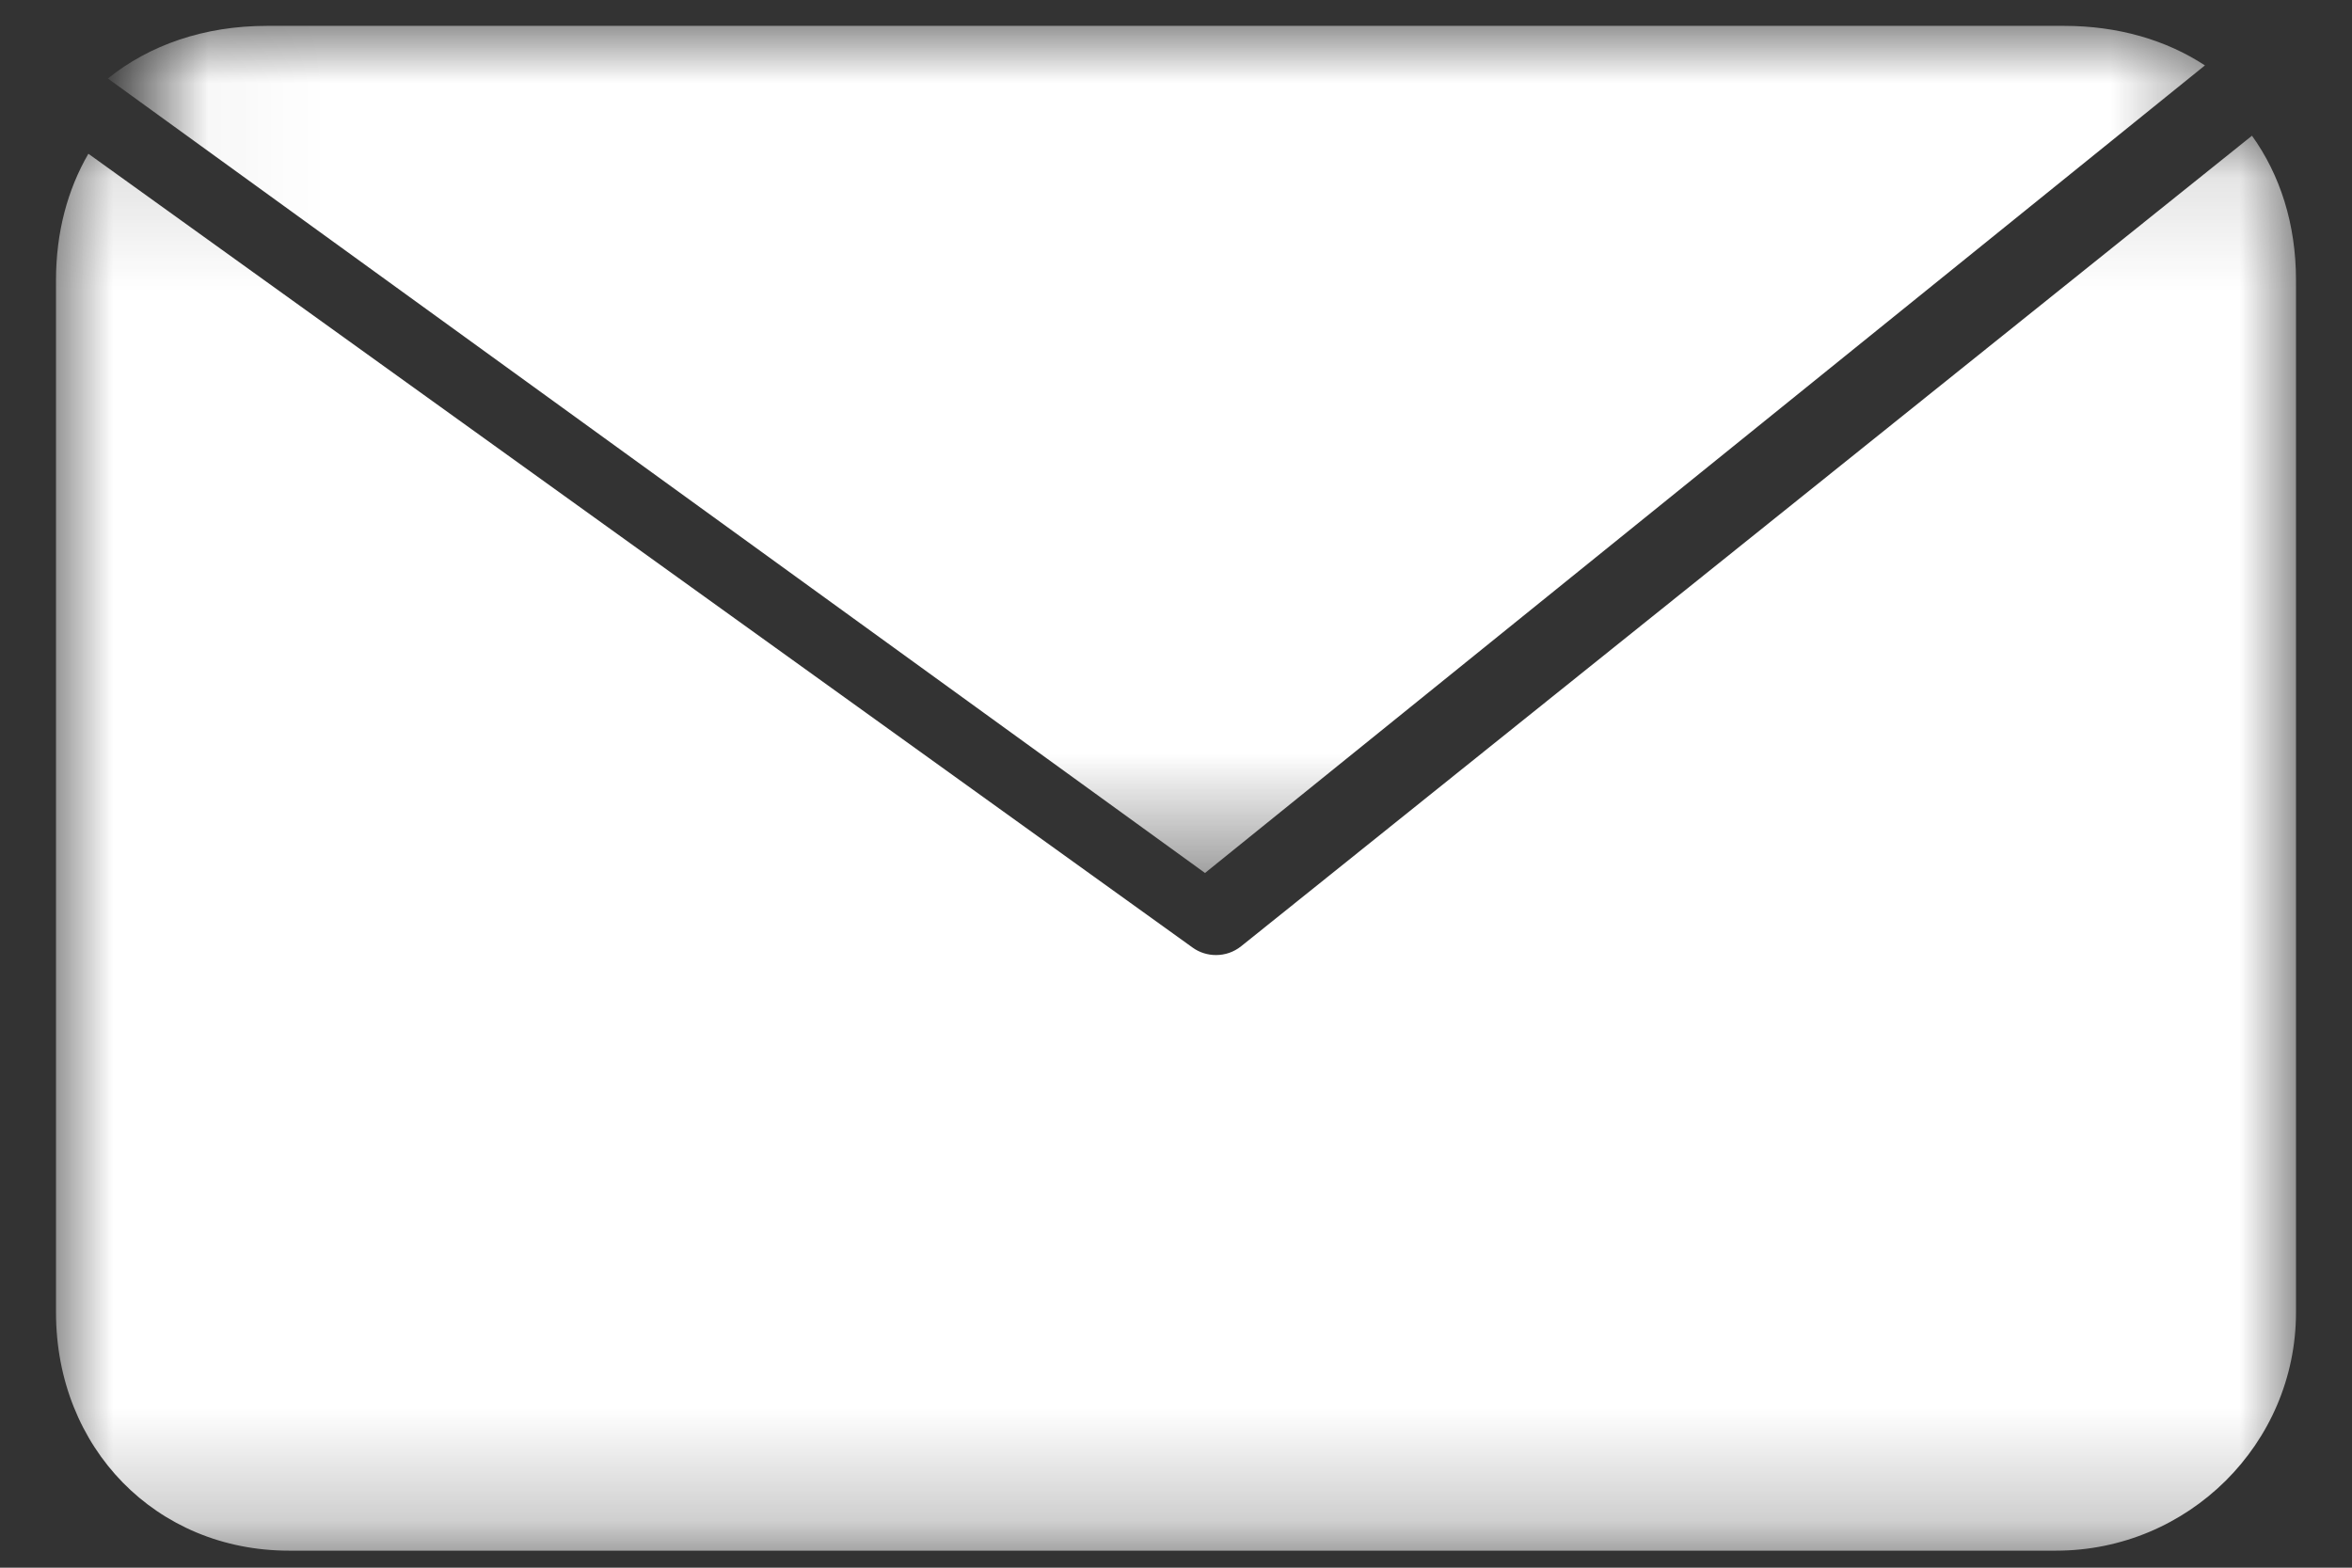 <?xml version="1.0" encoding="UTF-8"?>
<svg width="21px" height="14px" viewBox="0 0 21 14" version="1.1" xmlns="http://www.w3.org/2000/svg" xmlns:xlink="http://www.w3.org/1999/xlink">
    <rect x="0" y="0" width="21" height="14" fill="#333333" stroke="none"/>
    <!-- Generator: Sketch 59.1 (86144) - https://sketch.com -->
    <title>Group 7 Copy</title>
    <desc>Created with Sketch.</desc>
    <defs>
        <polygon id="path-1" points="0 0.13 20 0.13 20 12.766 0 12.766"></polygon>
        <polygon id="path-3" points="0.038 0 18.525 0 18.525 7.565 0.038 7.565"></polygon>
    </defs>
    <g id="Page-1" stroke="none" stroke-width="1" fill="none" fill-rule="evenodd">
        <g id="04.results_01-copy-5" transform="translate(-21, -331)">
            <g id="Group-7-Copy" transform="translate(21.5, 331.231)">
                <g id="Group-3" transform="translate(0, 0.851)">
                    <mask id="mask-2" fill="white">
                        <use xlink:href="#path-1"></use>
                    </mask>
                    <g id="Clip-2"></g>
                    <path d="M19.607,0.13 L10.582,7.368 C10.516,7.421 10.437,7.447 10.357,7.447 C10.284,7.447 10.21,7.425 10.148,7.38 L0.289,0.291 C0.104,0.61 -3.57142857e-05,0.992 -3.57142857e-05,1.419 L-3.57142857e-05,10.638 C-3.57142857e-05,11.851 0.895,12.766 2.081,12.766 L17.857,12.766 C19.039,12.766 20,11.811 20,10.638 L20,1.419 C20,0.917 19.857,0.478 19.607,0.13" id="Fill-1" fill="#FFFFFF" mask="url(#mask-2)"></path>
                </g>
                <g id="Group-6" transform="translate(0.851, 0)">
                    <mask id="mask-4" fill="white">
                        <use xlink:href="#path-3"></use>
                    </mask>
                    <g id="Clip-5"></g>
                    <path d="M18.336,0.353 C17.989,0.126 17.561,-7.29483283e-05 17.078,-7.29483283e-05 L1.033,-7.29483283e-05 C0.471,-7.29483283e-05 -0.016,0.171 -0.388,0.47 L9.408,7.565 L18.336,0.353 Z" id="Fill-4" fill="#FFFFFF" mask="url(#mask-4)"></path>
                </g>
            </g>
        </g>
    </g>
</svg>